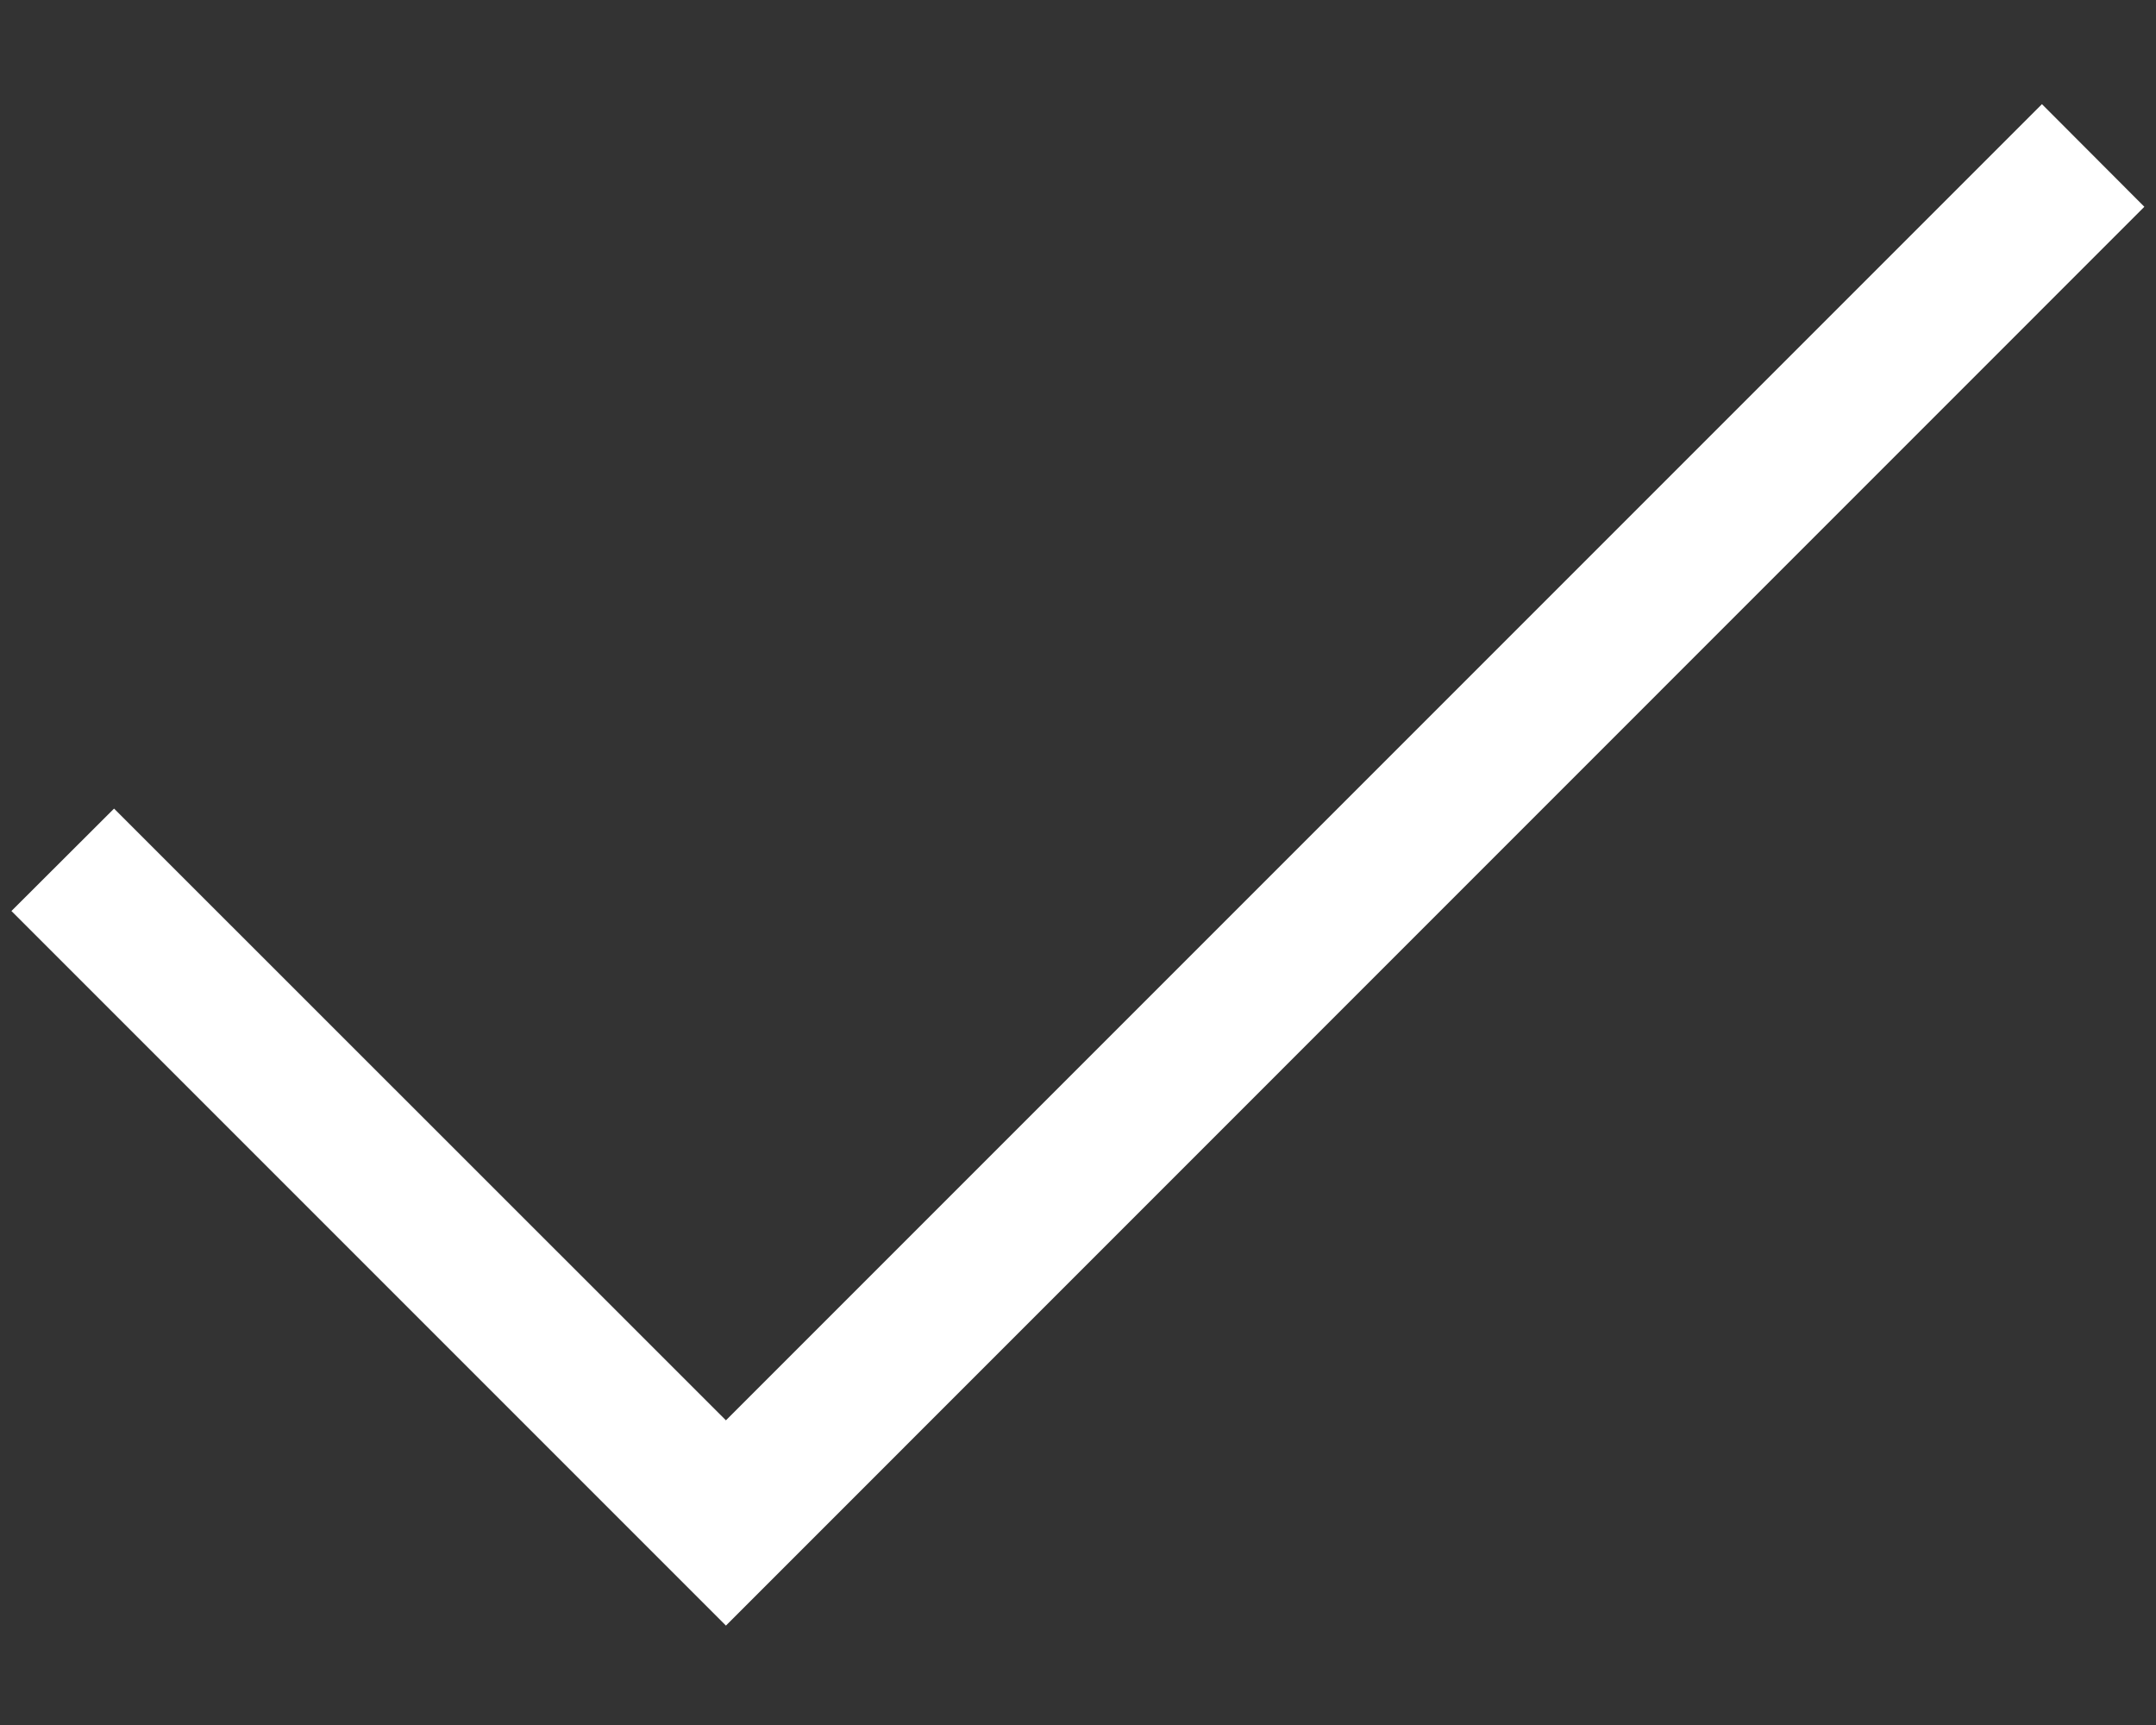 <svg width="10" height="8" viewBox="0 0 10 8" fill="none" xmlns="http://www.w3.org/2000/svg">
<rect x="0" y="0" width="10" height="8" fill="#333333" stroke="none"/>
<path d="M3.367 7.539L0.053 4.225L0.529 3.75L3.367 6.587L9.471 0.483L9.946 0.959L3.367 7.539Z" fill="white"/>
</svg>
